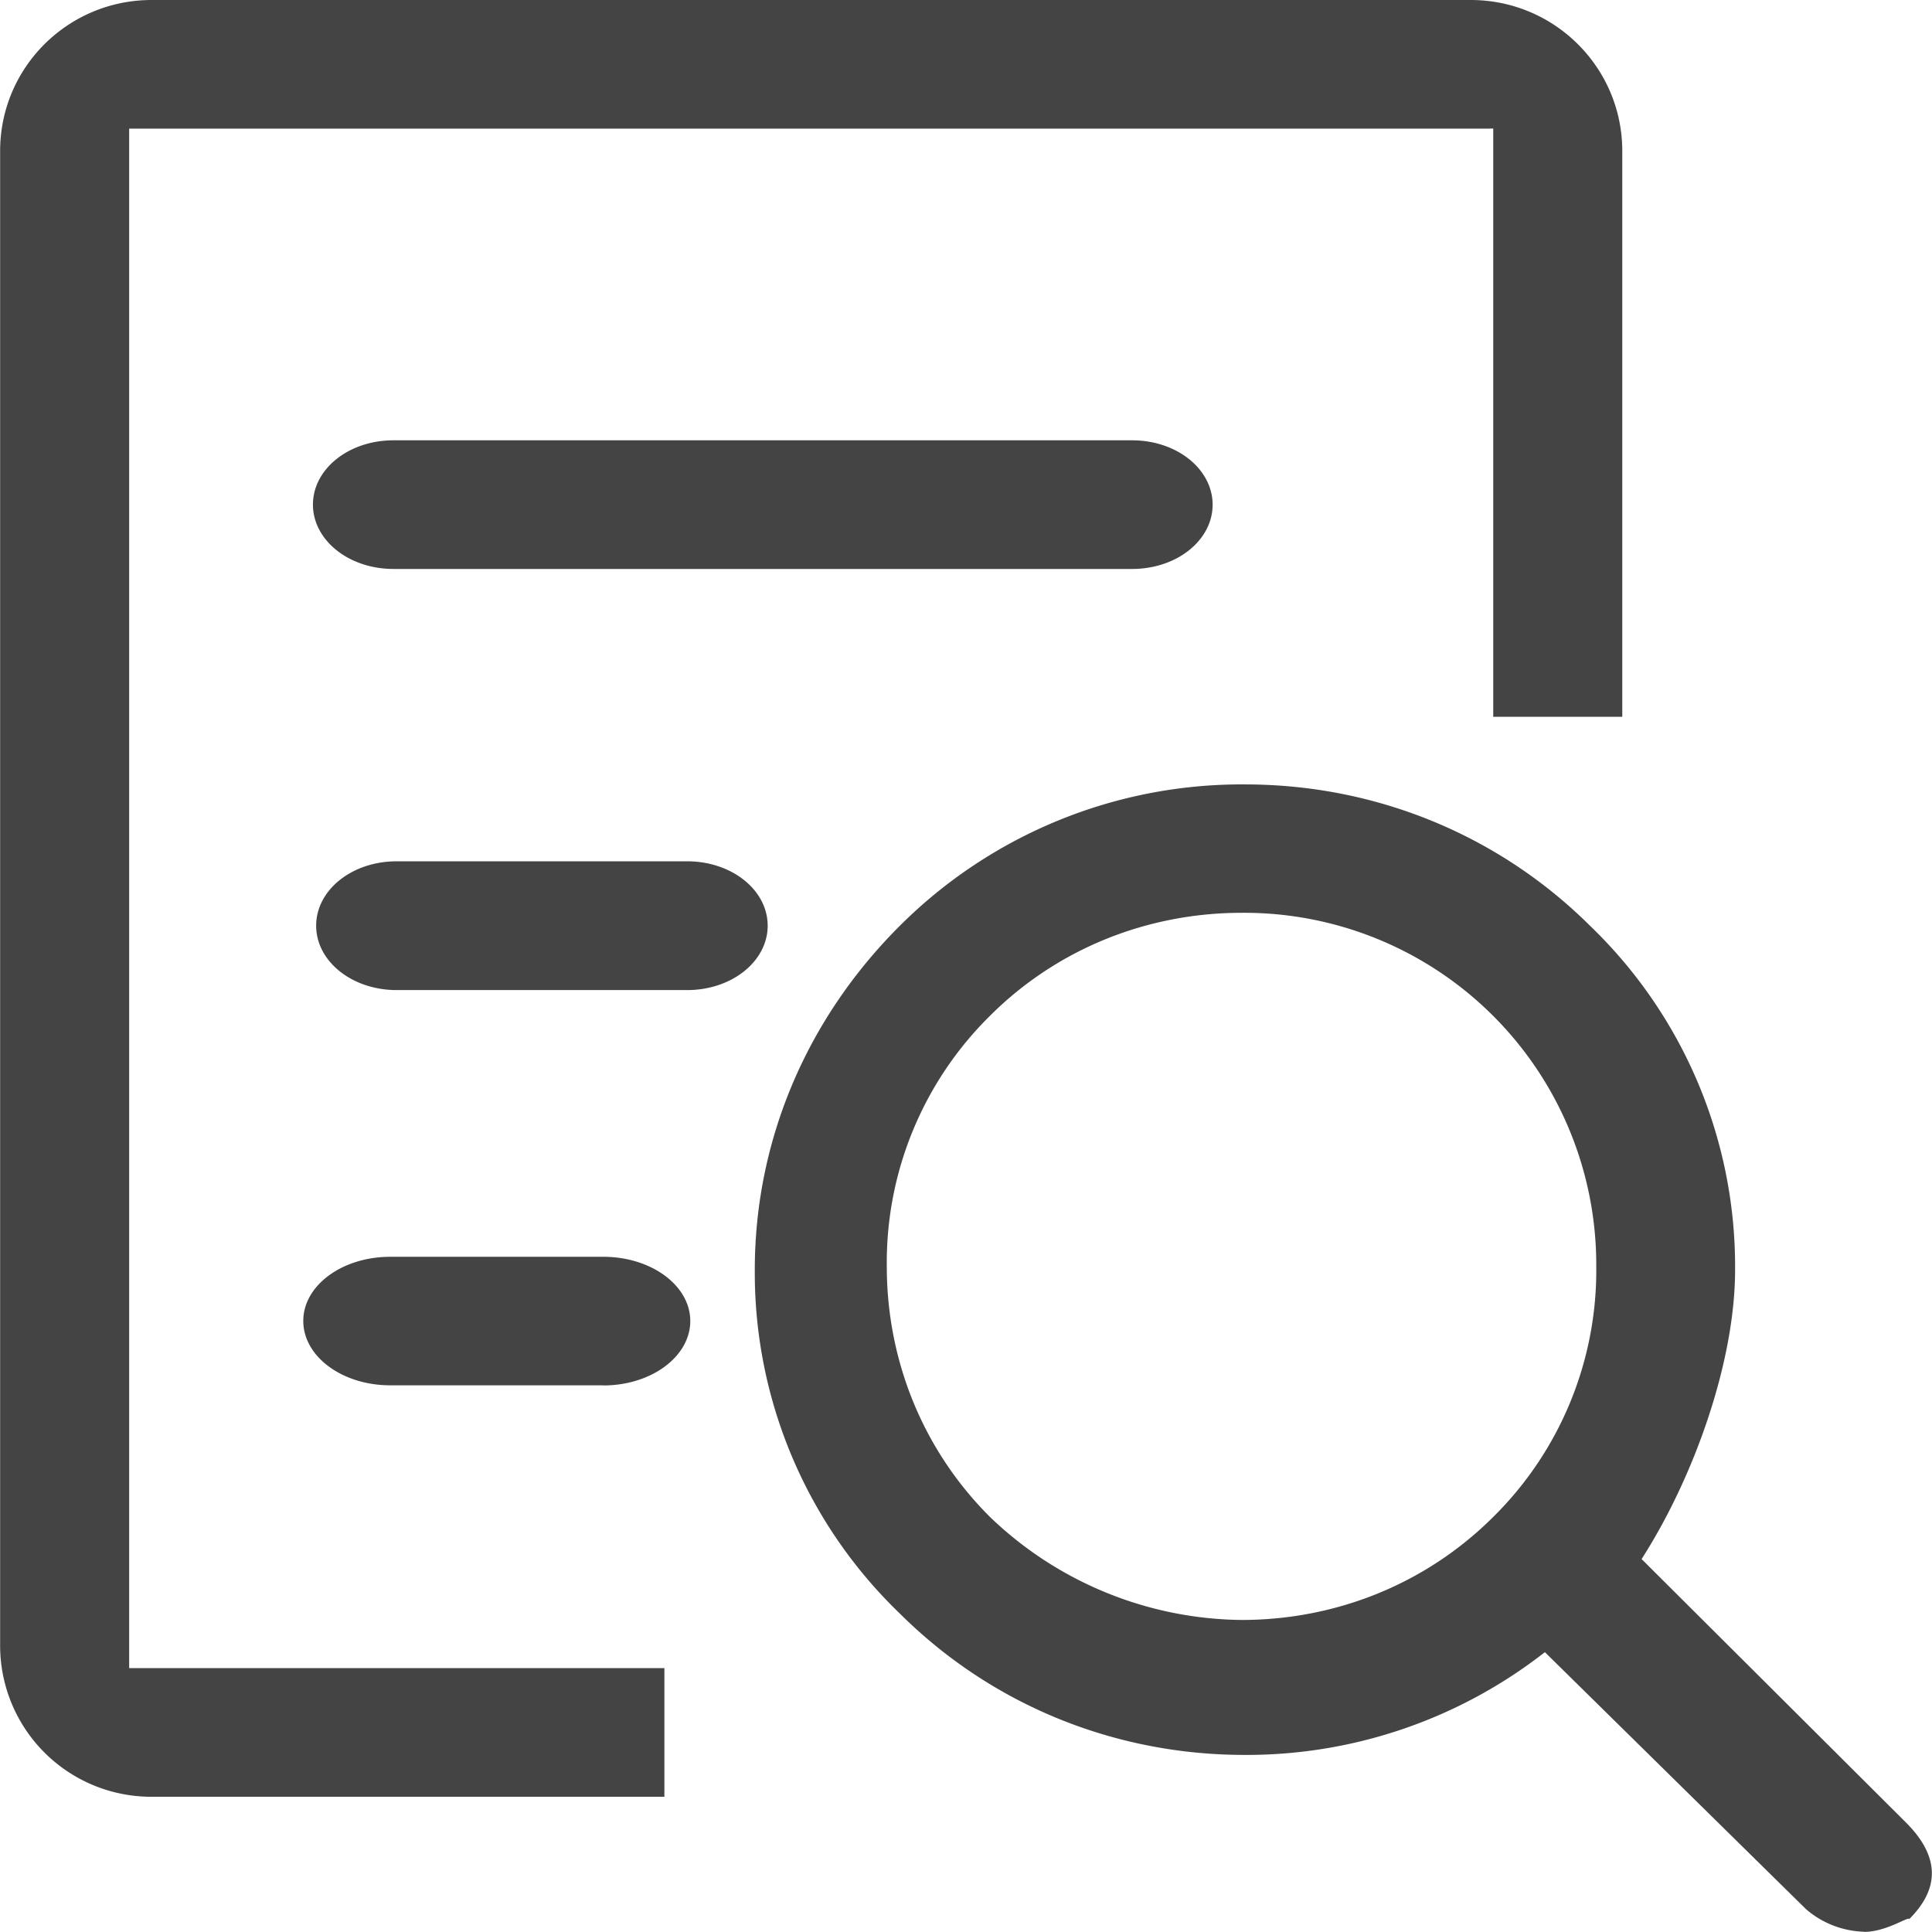 <?xml version="1.0" standalone="no"?><!DOCTYPE svg PUBLIC "-//W3C//DTD SVG 1.1//EN" "http://www.w3.org/Graphics/SVG/1.1/DTD/svg11.dtd"><svg t="1576477301599" class="icon" viewBox="0 0 1024 1024" version="1.1" xmlns="http://www.w3.org/2000/svg" p-id="16486" xmlns:xlink="http://www.w3.org/1999/xlink" width="16" height="16"><defs><style type="text/css"></style></defs><path d="M988.028 1023.863a49.214 49.214 0 0 1-30.784-11.945l-138.426-136.242a256.648 256.648 0 0 1-159.04 54.47c-70.032 0-134.945-27.235-182.862-74.947A250.505 250.505 0 0 1 400.058 673.02c0-68.189 27.303-132.897 76.858-182.316a256.307 256.307 0 0 1 182.93-74.947c70.032 0 135.013 27.303 182.93 74.947a250.505 250.505 0 0 1 76.858 182.248c0 49.418-22.184 110.782-49.555 153.375l140.133 139.655c17.064 17.064 18.839 34.129 1.706 51.193 0-1.775-11.945 6.757-23.89 6.757zM658.071 858.612c49.555 0 97.404-18.771 133.307-54.538a183.613 183.613 0 0 0 54.674-132.829 186.548 186.548 0 0 0-187.981-187.435c-49.555 0-97.472 18.771-133.307 54.538a183.613 183.613 0 0 0-54.743 132.897c0 49.35 18.839 97.062 54.743 132.829a195.217 195.217 0 0 0 133.307 54.538zM789.74 68.189H68.462v815.951h283.678v68.189H80.407A80.134 80.134 0 0 1 0.068 872.263V80.066C0.068 35.767 35.972 0 80.407 0h699.094c44.367 0 80.339 35.767 80.339 80.066v299.855h-68.394V68.121h-1.706z m-470.022 666.057H206.889c-25.665 0-46.142-15.358-46.142-34.129 0-18.703 20.477-33.992 46.142-33.992h112.83c25.597 0 46.142 15.29 46.142 34.061 0 18.703-20.477 34.129-46.142 34.129zM165.866 267.433c0-18.703 18.771-34.061 42.729-34.061h391.389c23.89 0 42.729 15.358 42.729 34.129 0 18.703-18.771 34.061-42.729 34.061H208.595c-23.89 0-42.729-15.358-42.729-34.129z m1.706 223.202c0-18.771 18.771-34.129 42.729-34.129h153.853c23.89 0 42.729 15.358 42.729 34.129s-18.839 34.129-42.729 34.129H210.302c-23.89 0-42.729-15.358-42.729-34.129z" p-id="16487" fill="#444444"></path></svg>